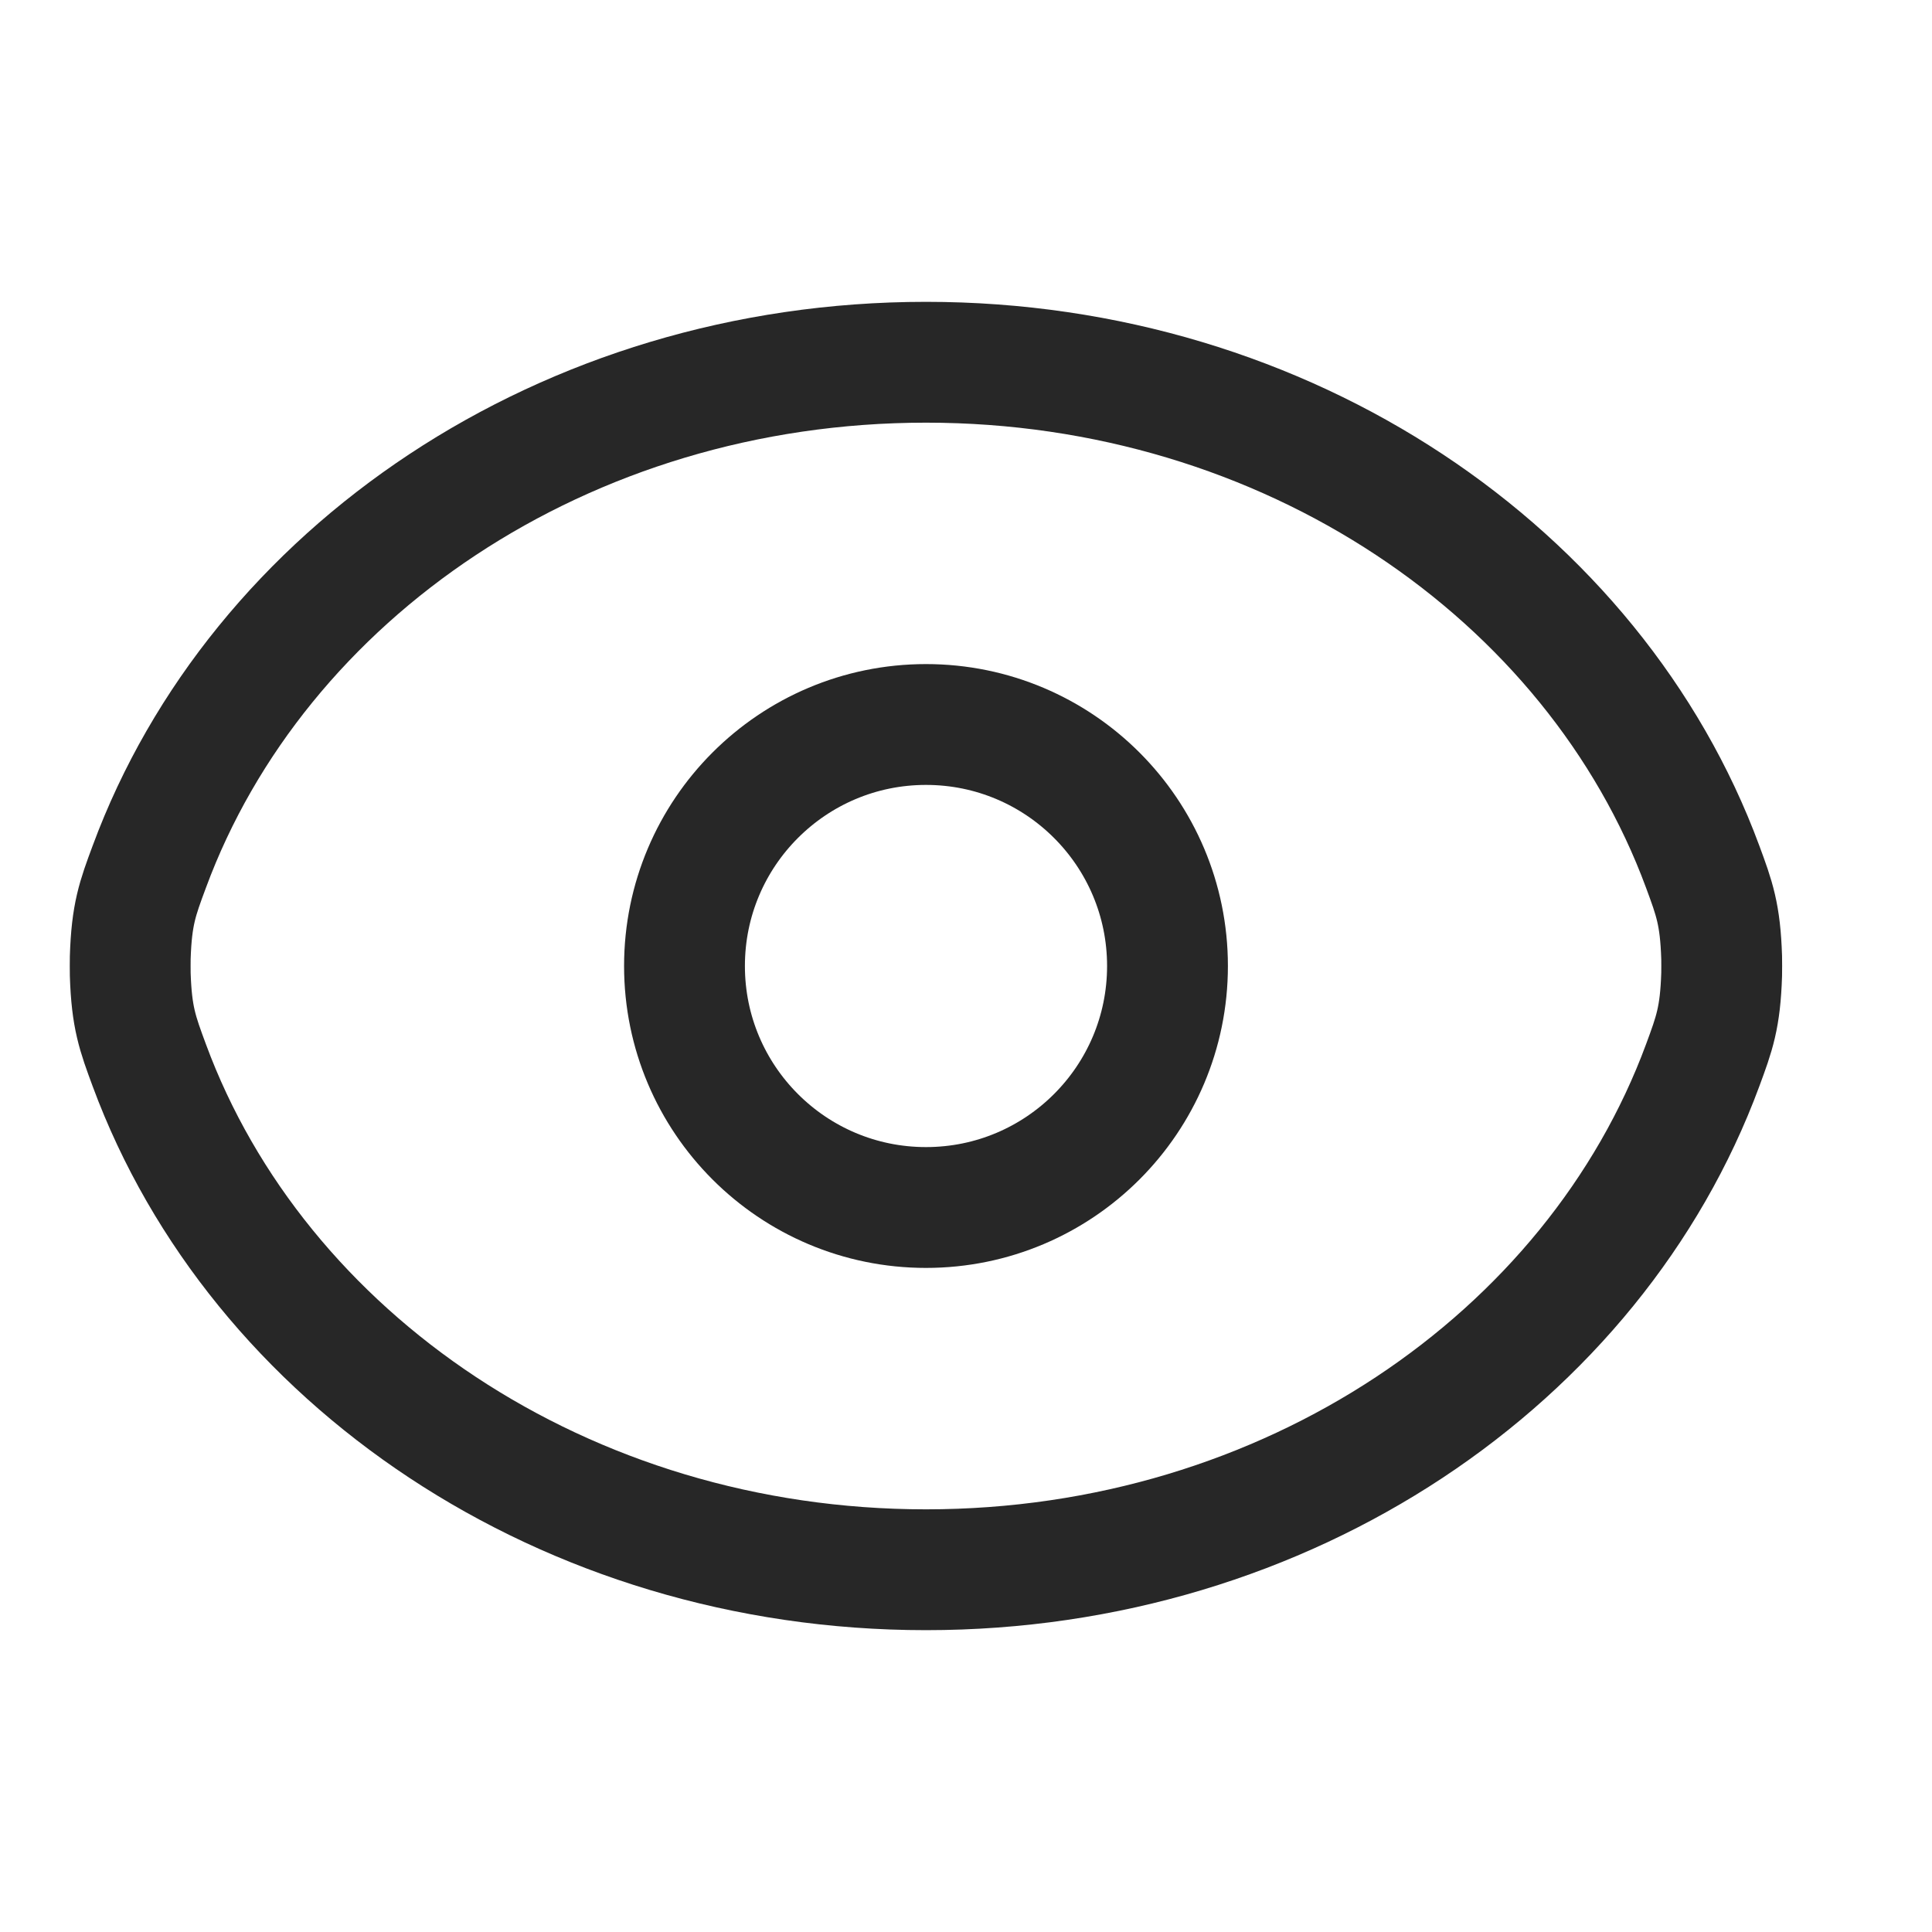 <svg width="24" height="24" viewBox="0 0 24 24" fill="none" xmlns="http://www.w3.org/2000/svg">
<path d="M1.855 13.234C1.709 12.839 1.635 12.641 1.618 12.105C1.617 12.066 1.617 11.935 1.618 11.895C1.635 11.359 1.708 11.161 1.855 10.766C3.201 7.125 7.012 4.5 11.503 4.5C15.994 4.5 19.805 7.125 21.151 10.766C21.297 11.161 21.37 11.359 21.387 11.895C21.388 11.934 21.388 12.065 21.387 12.105C21.37 12.641 21.297 12.839 21.151 13.234C19.805 16.875 15.994 19.5 11.503 19.5C7.012 19.5 3.201 16.875 1.855 13.234Z" stroke="#272727" stroke-width="1.501"/>
<circle cx="11.503" cy="12" r="3" stroke="#272727" stroke-width="1.501"/>
</svg>
